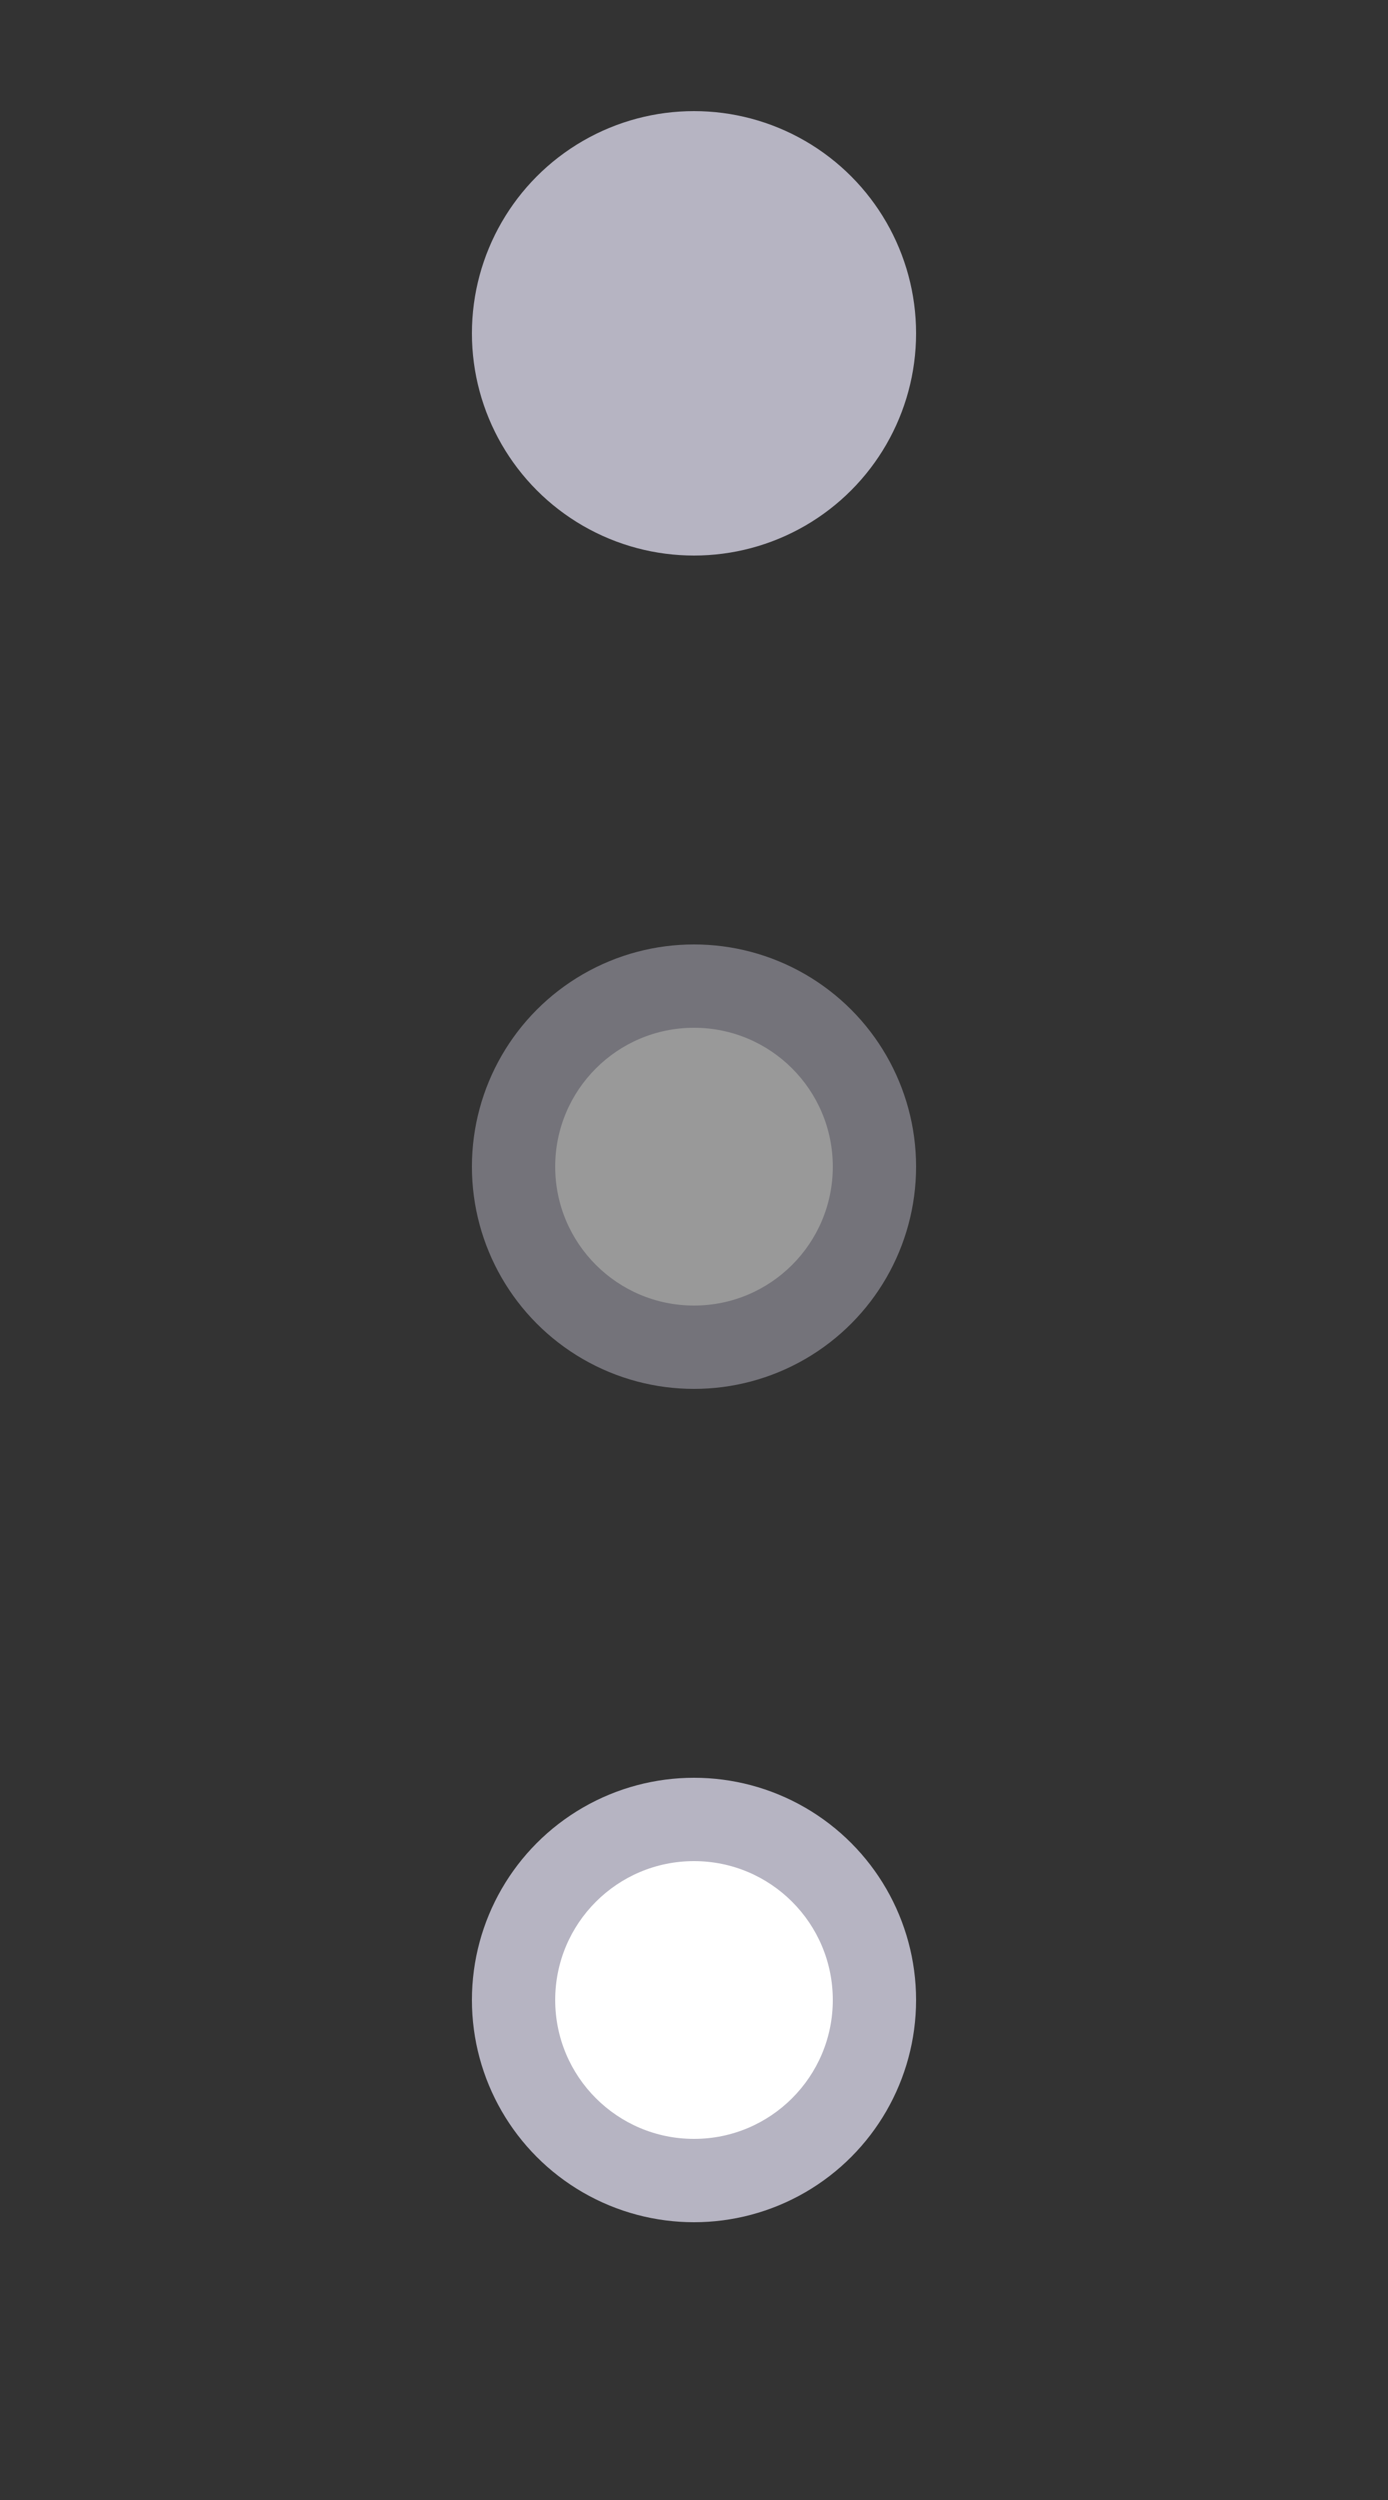 <?xml version="1.0" encoding="UTF-8" standalone="no"?>
<svg
   xmlns:dc="http://purl.org/dc/elements/1.1/"
   xmlns:cc="http://creativecommons.org/ns#"
   xmlns:rdf="http://www.w3.org/1999/02/22-rdf-syntax-ns#"
   xmlns:svg="http://www.w3.org/2000/svg"
   xmlns="http://www.w3.org/2000/svg"
   xmlns:sodipodi="http://sodipodi.sourceforge.net/DTD/sodipodi-0.dtd"
   xmlns:inkscape="http://www.inkscape.org/namespaces/inkscape"
   width="50"
   height="90"
   version="1.1"
   id="svg56"
   sodipodi:docname="alldesktops.svg"
   inkscape:version="1.0 (4035a4fb49, 2020-05-01)">
  <rect width="100%" height="100%" fill="#333333" stroke="none"/>
  <defs
     id="defs60" />
  <sodipodi:namedview
     pagecolor="#3d3d3d"
     bordercolor="#666666"
     borderopacity="1"
     objecttolerance="10"
     gridtolerance="10"
     guidetolerance="10"
     inkscape:pageopacity="0"
     inkscape:pageshadow="2"
     inkscape:window-width="1247"
     inkscape:window-height="1122"
     id="namedview58"
     showgrid="true"
     inkscape:snap-bbox="true"
     inkscape:bbox-nodes="true"
     inkscape:snap-bbox-edge-midpoints="true"
     inkscape:zoom="5.2444444"
     inkscape:cx="38.587388"
     inkscape:cy="52.552809"
     inkscape:window-x="2493"
     inkscape:window-y="208"
     inkscape:window-maximized="0"
     inkscape:current-layer="svg56"
     inkscape:document-rotation="0">
    <inkscape:grid
       type="xygrid"
       id="grid869" />
  </sodipodi:namedview>
  <title
     id="title2">Vetro</title>
  <g
     inkscape:label="#inactive-center"
     transform="translate(73)"
     id="inactive-center">
    <path
       d="M 24,24 H 0 V 0 h 24 z"
       fill="none"
       id="path2-66-4" />
    <circle
       cx="12"
       cy="12"
       r="8"
       id="circle4-8"
       style="fill:#b6b4c2;fill-opacity:1" />
  </g>
  <g
     inkscape:label="#active-center"
     transform="translate(13)"
     id="active-center">
    <path
       d="M 24,24 H 0 V 0 h 24 z"
       fill="none"
       id="path2-66-1" />
    <circle
       cx="12"
       cy="12"
       r="8"
       id="circle4-7"
       style="fill:#b6b4c2;fill-opacity:1" />
  </g>
  <g
     inkscape:label="#pressed-center"
     transform="translate(13,60)"
     id="pressed-center">
    <path
       d="M 24,24 H 0 V 0 h 24 z"
       fill="none"
       id="path2-66-7" />
    <circle
       cx="12"
       cy="12"
       r="8"
       id="circle4-2"
       style="fill:#b6b4c2;fill-opacity:1" />
    <circle
       inkscape:label="#pressed-center"
       cx="12"
       cy="12"
       id="circle4-93-7-1-6"
       style="fill:#ffffff;fill-opacity:1;stroke-width:0.625"
       r="5" />
  </g>
  <g
     inkscape:label="#deactivated-center"
     transform="translate(13,90)"
     id="deactivated-center">
    <path
       d="M 24,24 H 0 V 0 h 24 z"
       fill="none"
       id="path2-66-10" />
    <circle
       cx="12"
       cy="12"
       r="8"
       id="circle4-6"
       style="fill:#b6b4c2;fill-opacity:1" />
  </g>
  <g
     inkscape:label="#deactivated-inactive-center"
     transform="translate(73,90)"
     id="deactivated-inactive-center">
    <path
       d="M 24,24 H 0 V 0 h 24 z"
       fill="none"
       id="path2-66-0" />
    <circle
       cx="12"
       cy="12"
       r="8"
       id="circle4-91"
       style="fill:#b6b4c2;fill-opacity:1" />
  </g>
  <g
     transform="matrix(0.069,0,0,0.11,78.114,74.372)"
     id="g1129-8-3-2">
    <path
       d="M 24,24 H 0 V 0 h 24 z"
       fill="none"
       id="path2-66-12-6-6" />
  </g>
  <g
     transform="translate(73,60)"
     id="pressed-inactive-center"
     inkscape:label="#pressed-inactive-center">
    <path
       id="path2-66-7-7"
       fill="none"
       d="M 24,24 H 0 V 0 h 24 z" />
    <circle
       style="fill:#b6b4c2;fill-opacity:1"
       id="circle4-2-5"
       r="8"
       cy="12"
       cx="12" />
    <circle
       r="5"
       style="fill:#ffffff;fill-opacity:1;stroke-width:0.625"
       id="circle4-93-7-1-6-35"
       cy="12"
       cx="12"
       inkscape:label="#pressed-center" />
  </g>
  <g
     style="opacity:0.5"
     transform="translate(73,30)"
     inkscape:label="#hover-inactive-center"
     id="hover-inactive-center">
    <path
       d="M 24,24 H 0 V 0 h 24 z"
       fill="none"
       id="path2-66-7-7-2" />
    <circle
       cx="12"
       cy="12"
       r="8"
       id="circle4-2-5-9"
       style="fill:#b6b4c2;fill-opacity:1" />
    <circle
       inkscape:label="#pressed-center"
       cx="12"
       cy="12"
       id="circle4-93-7-1-6-35-1"
       style="fill:#ffffff;fill-opacity:1;stroke-width:0.625"
       r="5" />
  </g>
  <g
     style="opacity:0.5"
     transform="translate(13,30)"
     inkscape:label="#hover-center"
     id="hover-center">
    <path
       d="M 24,24 H 0 V 0 h 24 z"
       fill="none"
       id="path2-66-7-7-7" />
    <circle
       cx="12"
       cy="12"
       r="8"
       id="circle4-2-5-0"
       style="fill:#b6b4c2;fill-opacity:1" />
    <circle
       inkscape:label="#pressed-center"
       cx="12"
       cy="12"
       id="circle4-93-7-1-6-35-9"
       style="fill:#ffffff;fill-opacity:1;stroke-width:0.625"
       r="5" />
  </g>
</svg>
